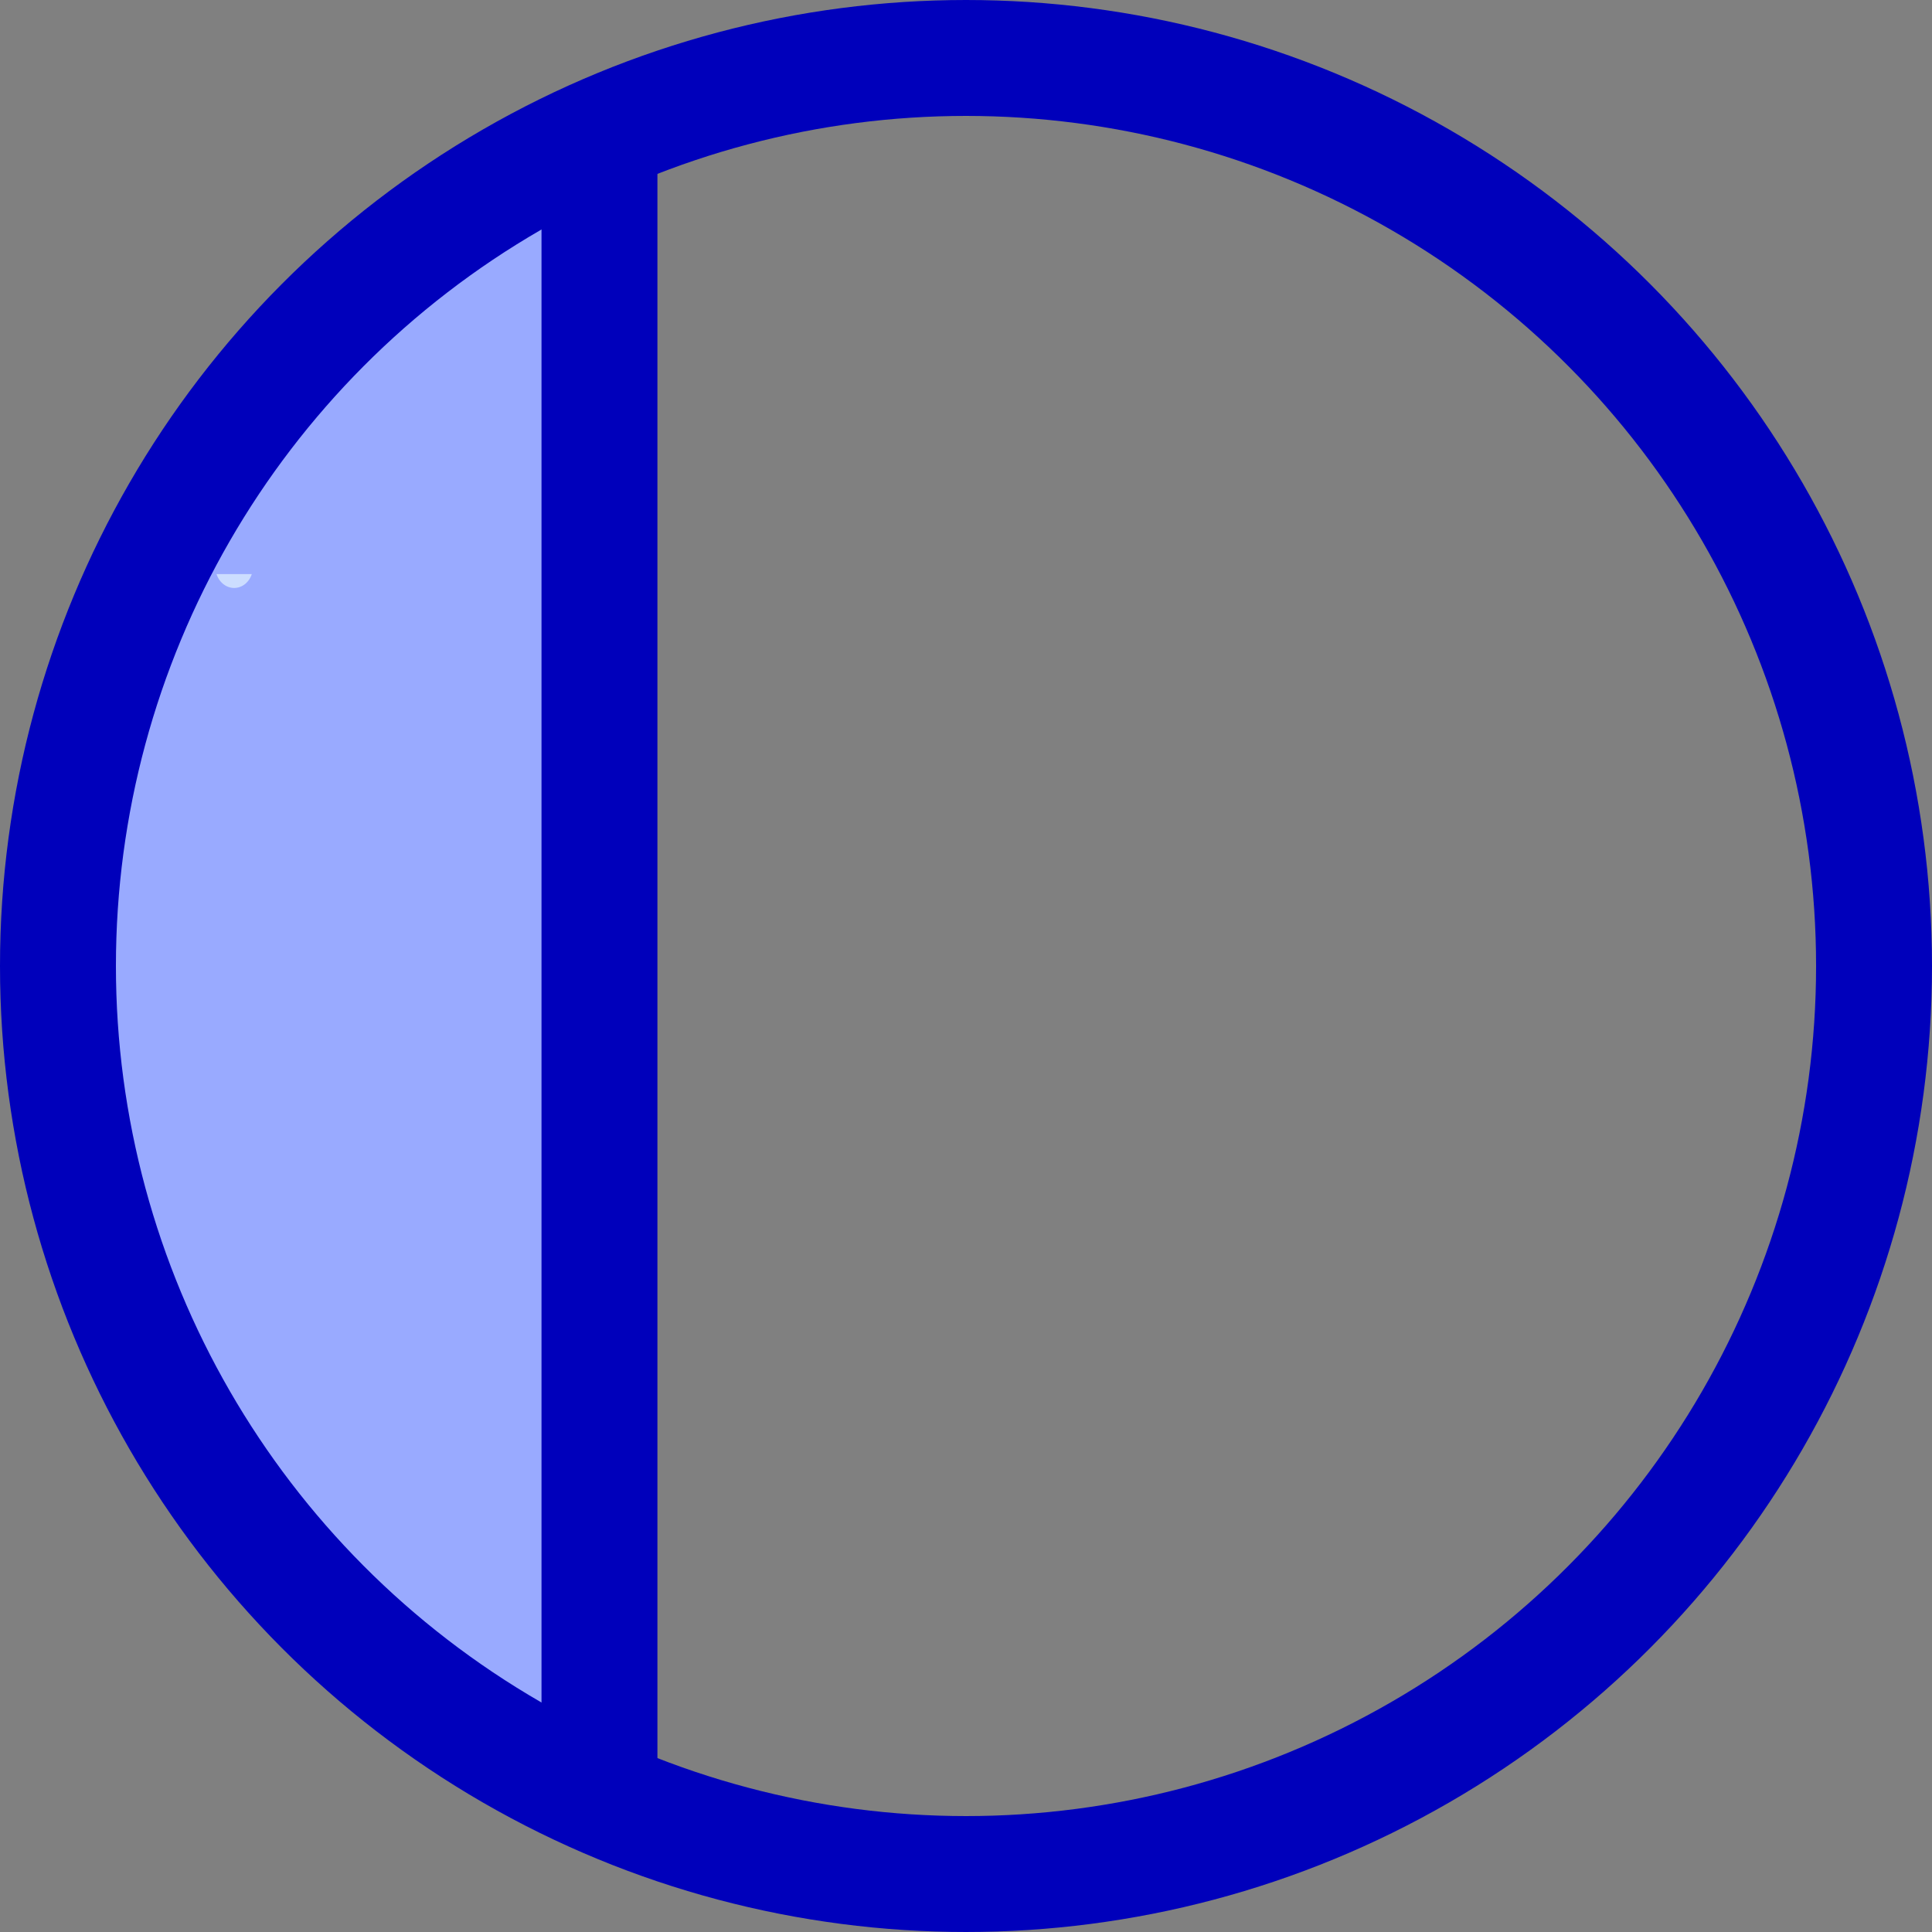 <?xml version="1.0" encoding="UTF-8" standalone="no"?>
<!-- Created with Inkscape (http://www.inkscape.org/) -->

<svg
   xmlns:dc="http://purl.org/dc/elements/1.1/"
   xmlns:cc="http://creativecommons.org/ns#"
   xmlns:rdf="http://www.w3.org/1999/02/22-rdf-syntax-ns#"
   xmlns:svg="http://www.w3.org/2000/svg"
   xmlns="http://www.w3.org/2000/svg"
   xmlns:sodipodi="http://sodipodi.sourceforge.net/DTD/sodipodi-0.dtd"
   xmlns:inkscape="http://www.inkscape.org/namespaces/inkscape"
   width="25"
   height="25"
   id="svg3336"
   sodipodi:version="0.32"
   inkscape:version="0.92.5 (2060ec1f9f, 2020-04-08)"
   sodipodi:docname="SignalSegare.svg"
   inkscape:output_extension="org.inkscape.output.svg.inkscape"
   version="1.0">
  <rect width="100%" height="100%" fill="#808080" stroke="none"/>
  <defs
     id="defs3338">
    <marker
       inkscape:stockid="Arrow2Mend"
       orient="auto"
       refY="0"
       refX="0"
       id="Arrow2Mend"
       style="overflow:visible">
      <path
         id="path3629"
         style="font-size:12px;fill-rule:evenodd;stroke-width:0.625;stroke-linejoin:round"
         d="M 8.719,4.034 -2.207,0.016 8.719,-4.002 c -1.745,2.372 -1.735,5.617 -6e-7,8.035 l 0,0 z"
         transform="scale(-0.6,-0.6)"
         inkscape:connector-curvature="0" />
    </marker>
    <marker
       inkscape:stockid="DotM"
       orient="auto"
       refY="0"
       refX="0"
       id="DotM"
       style="overflow:visible">
      <path
         id="path3667"
         d="m -2.5,-1 c 0,2.76 -2.24,5 -5,5 -2.76,0 -5,-2.24 -5,-5 0,-2.76 2.24,-5 5,-5 2.76,0 5,2.24 5,5 z"
         style="fill-rule:evenodd;stroke:#000000;stroke-width:1pt;marker-start:none;marker-end:none"
         transform="matrix(0.4,0,0,0.4,2.96,0.4)"
         inkscape:connector-curvature="0" />
    </marker>
    <marker
       inkscape:stockid="DotL"
       orient="auto"
       refY="0"
       refX="0"
       id="DotL"
       style="overflow:visible">
      <path
         id="path3664"
         d="m -2.5,-1 c 0,2.76 -2.24,5 -5,5 -2.76,0 -5,-2.24 -5,-5 0,-2.76 2.24,-5 5,-5 2.76,0 5,2.24 5,5 z"
         style="fill-rule:evenodd;stroke:#000000;stroke-width:1pt;marker-start:none;marker-end:none"
         transform="matrix(0.8,0,0,0.8,5.92,0.8)"
         inkscape:connector-curvature="0" />
    </marker>
    <marker
       style="overflow:visible"
       id="TriangleOutL"
       refX="0"
       refY="0"
       orient="auto"
       inkscape:stockid="TriangleOutL">
      <path
         transform="scale(0.8,0.8)"
         style="fill-rule:evenodd;stroke:#000000;stroke-width:1pt;marker-start:none"
         d="m 5.77,0 -8.65,5 0,-10 8.65,5 z"
         id="path8118"
         inkscape:connector-curvature="0" />
    </marker>
    <inkscape:perspective
       sodipodi:type="inkscape:persp3d"
       inkscape:vp_x="0 : 526.18109 : 1"
       inkscape:vp_y="0 : 1000 : 0"
       inkscape:vp_z="744.09448 : 526.18109 : 1"
       inkscape:persp3d-origin="372.04724 : 350.78739 : 1"
       id="perspective3344" />
  </defs>
  <sodipodi:namedview
     id="base"
     pagecolor="#ffffff"
     bordercolor="#666666"
     borderopacity="1.0"
     gridtolerance="10000"
     guidetolerance="10"
     objecttolerance="10"
     inkscape:pageopacity="0.0"
     inkscape:pageshadow="2"
     inkscape:zoom="8.250899"
     inkscape:cx="-22.890246"
     inkscape:cy="12.37142"
     inkscape:document-units="px"
     inkscape:current-layer="layer1"
     showgrid="false"
     inkscape:window-width="1680"
     inkscape:window-height="986"
     inkscape:window-x="1920"
     inkscape:window-y="27"
     showguides="true"
     inkscape:snap-global="true"
     inkscape:snap-intersection-line-segments="true"
     inkscape:snap-center="true"
     inkscape:window-maximized="1"
     fit-margin-top="0"
     fit-margin-left="0"
     fit-margin-right="0"
     fit-margin-bottom="0">
    <inkscape:grid
       type="xygrid"
       id="grid2405"
       visible="true"
       enabled="true"
       empspacing="5"
       snapvisiblegridlinesonly="true" />
  </sodipodi:namedview>
  <g
     inkscape:label="Layer 1"
     inkscape:groupmode="layer"
     id="layer1"
     transform="translate(-247.466,-352.293)">
    <circle
       style="fill:#ffffff;fill-opacity:1;stroke:#0000bb;stroke-width:8.116;stroke-linecap:square;stroke-miterlimit:3;stroke-opacity:1;stroke-dasharray:none"
       id="path2395"
       transform="matrix(-0.185,0,0,-0.185,288.615,459.626)"
       d="m 218.571,513.076 c 0,35.11 -28.462,63.571 -63.571,63.571 -35.11,0 -63.571,-28.462 -63.571,-63.571 0,-35.11 28.462,-63.571 63.571,-63.571 35.11,0 63.571,28.462 63.571,63.571 z"
       sodipodi:type="arc"
       sodipodi:ry="63.57143"
       sodipodi:rx="63.57143"
       sodipodi:cy="513.07648"
       sodipodi:cx="155" />
    <rect
       style="opacity:0;fill:#000000;fill-opacity:1;stroke:#000000;stroke-width:2;stroke-miterlimit:4;stroke-opacity:1;stroke-dasharray:8,8;stroke-dashoffset:0"
       id="rect3916"
       width="28.058"
       height="27.815"
       x="-1.212"
       y="-1.361"
       transform="translate(247.466,352.293)" />
    <rect
       style="opacity:0;fill:#000000;fill-opacity:1;stroke:#000000;stroke-width:2;stroke-miterlimit:4;stroke-opacity:1;stroke-dasharray:8, 8;stroke-dashoffset:0"
       id="rect3918"
       width="17.271"
       height="17.937"
       x="-25.452"
       y="1.063"
       transform="translate(247.466,352.293)" />
    <rect
       style="opacity:0;fill:#000000;fill-opacity:1;stroke:#000000;stroke-width:2;stroke-miterlimit:4;stroke-opacity:1;stroke-dasharray:8, 8;stroke-dashoffset:0"
       id="rect3920"
       width="14.544"
       height="15.089"
       x="-28.664"
       y="2.578"
       transform="translate(247.466,352.293)" />
    <rect
       style="opacity:0;fill:#000000;fill-opacity:1;stroke:#000000;stroke-width:2;stroke-miterlimit:4;stroke-opacity:1;stroke-dasharray:8, 8;stroke-dashoffset:0"
       id="rect3922"
       width="30.057"
       height="32.906"
       x="-34.36"
       y="-10.875"
       transform="translate(247.466,352.293)" />
    <rect
       style="opacity:0;fill:#000000;fill-opacity:1;stroke:#000000;stroke-width:2;stroke-miterlimit:4;stroke-opacity:1;stroke-dasharray:8, 8;stroke-dashoffset:0"
       id="rect3924"
       width="2.182"
       height="1.636"
       x="-30.36"
       y="-1.967"
       transform="translate(247.466,352.293)" />
    <rect
       style="opacity:0;fill:#000000;fill-opacity:1;stroke:#000000;stroke-width:2;stroke-miterlimit:4;stroke-opacity:1;stroke-dasharray:8, 8;stroke-dashoffset:0"
       id="rect3928"
       width="0.606"
       height="0.424"
       x="-26.3"
       y="33.484"
       transform="translate(247.466,352.293)" />
    <rect
       style="opacity:0;fill:#000000;fill-opacity:1;stroke:#000000;stroke-width:2;stroke-miterlimit:4;stroke-opacity:1;stroke-dasharray:8, 8;stroke-dashoffset:0"
       id="rect3930"
       width="12.665"
       height="1.576"
       x="-28.785"
       y="4.942"
       transform="translate(247.466,352.293)" />
    <path
       style="fill:#99aaff;fill-opacity:1;stroke:none;stroke-width:1.5;stroke-linecap:round;stroke-linejoin:round;stroke-miterlimit:4;stroke-dasharray:none;stroke-opacity:1"
       id="path879"
       sodipodi:type="arc"
       sodipodi:cx="364.90054"
       sodipodi:cy="-258.63531"
       sodipodi:rx="11.272311"
       sodipodi:ry="10.260211"
       sodipodi:start="0.34906585"
       sodipodi:end="2.7925268"
       d="m 375.493,-255.126 a 11.272,10.26 0 0 1 -10.593,6.751 11.272,10.26 0 0 1 -10.592,-6.751"
       sodipodi:open="true"
       transform="rotate(90)" />
    <circle
       r="11.75"
       cy="-364.793"
       cx="-259.966"
       style="fill:none;fill-opacity:1;stroke:#0000bb;stroke-width:1.5;stroke-linecap:square;stroke-miterlimit:3;stroke-dasharray:none;stroke-opacity:1"
       id="path2395-3"
       transform="scale(-1)" />
    <path
       style="fill:#ccddff;fill-opacity:1;stroke:none;stroke-width:1.5;stroke-linecap:round;stroke-linejoin:round;stroke-miterlimit:4;stroke-dasharray:none;stroke-opacity:1"
       id="path881"
       sodipodi:type="arc"
       sodipodi:cx="250.49608"
       sodipodi:cy="359.62839"
       sodipodi:rx="0.24239783"
       sodipodi:ry="0.27269757"
       sodipodi:start="0.34906585"
       sodipodi:end="2.7925268"
       sodipodi:open="true"
       d="m 250.724,359.722 a 0.242,0.273 0 0 1 -0.228,0.179 0.242,0.273 0 0 1 -0.228,-0.179" />
    <path
       style="fill:#000080;stroke:#0000bb;stroke-width:1.5;stroke-linecap:butt;stroke-linejoin:miter;stroke-opacity:1;stroke-miterlimit:4;stroke-dasharray:none"
       d="m 255.223,354.447 v 20.846"
       id="path3122"
       inkscape:connector-curvature="0" />
  </g>
</svg>
